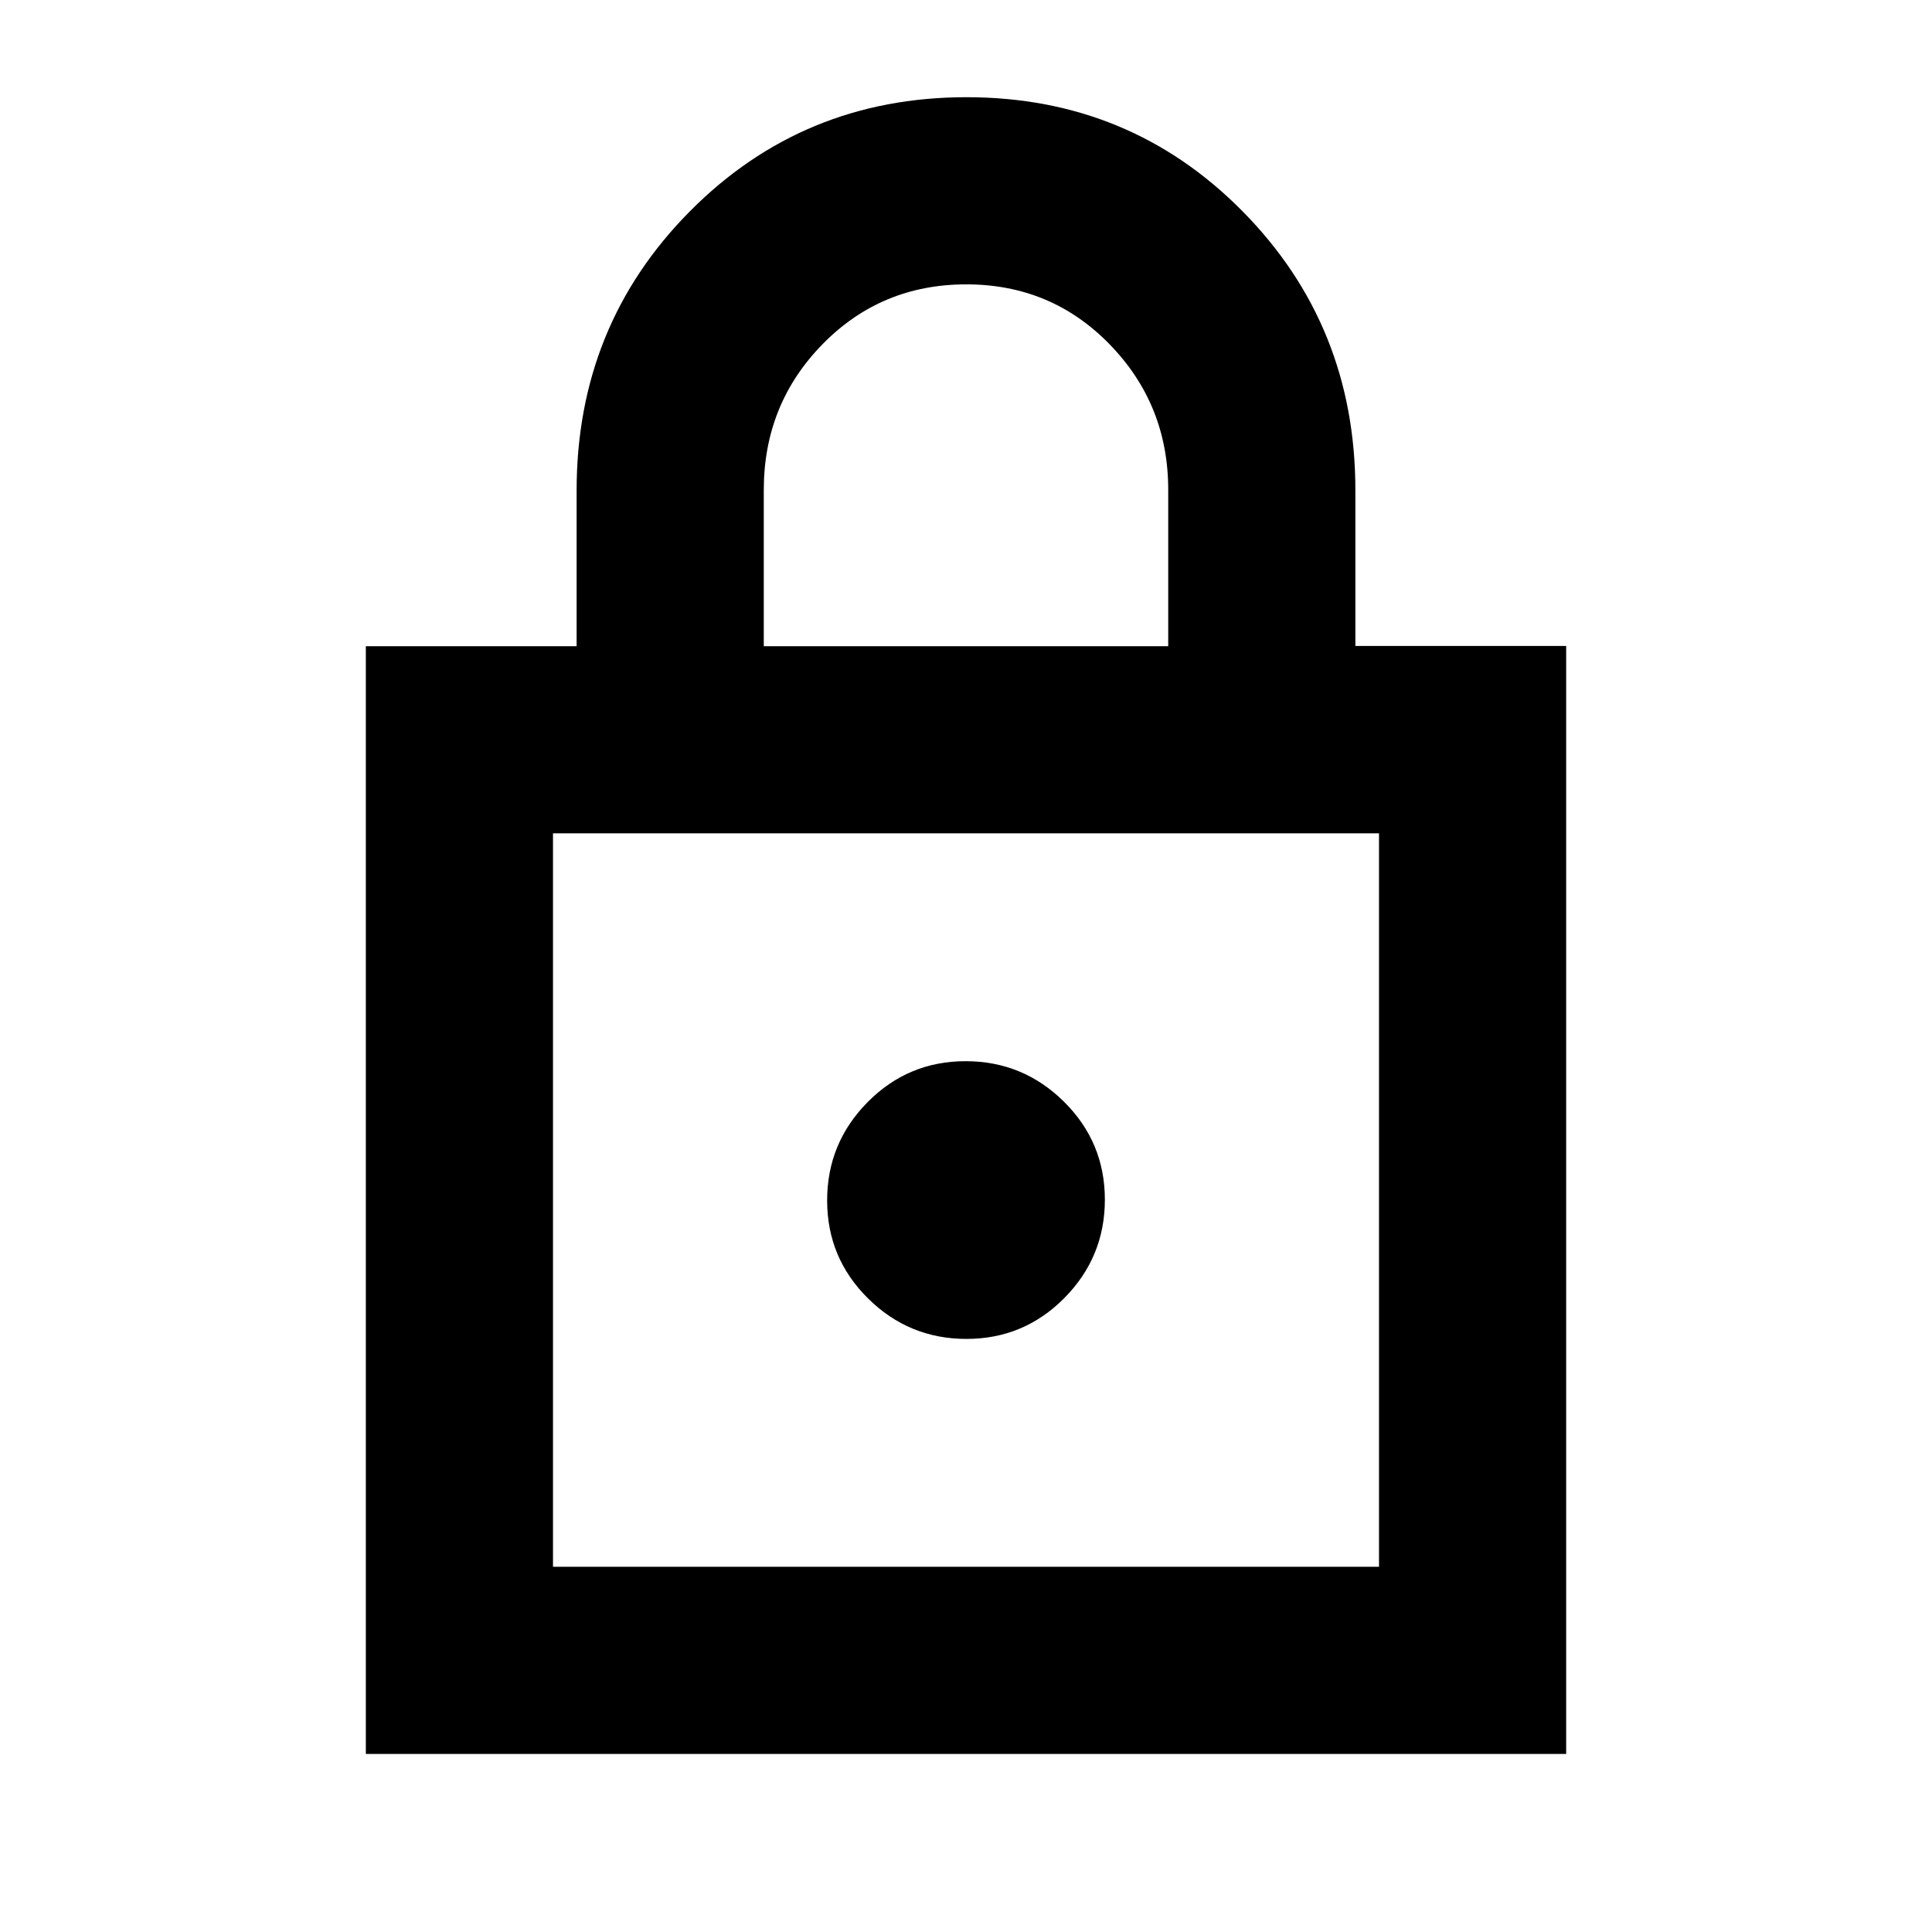 <svg xmlns="http://www.w3.org/2000/svg" height="20" viewBox="0 -960 960 960" width="20"><path d="M181.78-88.48v-550.43h104.74v-77.4q0-81.91 56.24-138.65Q399-911.7 480.23-911.7q81.23 0 137.24 56.74 56.01 56.74 56.01 138.58v77.34h104.74v550.56H181.78Zm93-93h410.44v-364.43H274.78v364.43ZM480.21-294.7q28.55 0 48.67-20.33T549-363.91q0-28.55-20.33-48.67t-48.88-20.12q-28.55 0-48.67 20.34Q411-392.03 411-363.48q0 28.55 20.33 48.67 20.33 20.11 48.88 20.11ZM379.52-638.91h200.96v-77.77q0-42.25-29.02-72.13-29.01-29.89-71.34-29.89-42.34 0-71.47 29.81-29.13 29.8-29.13 72.37v77.61ZM274.78-181.48v-364.43 364.43Z"/></svg>